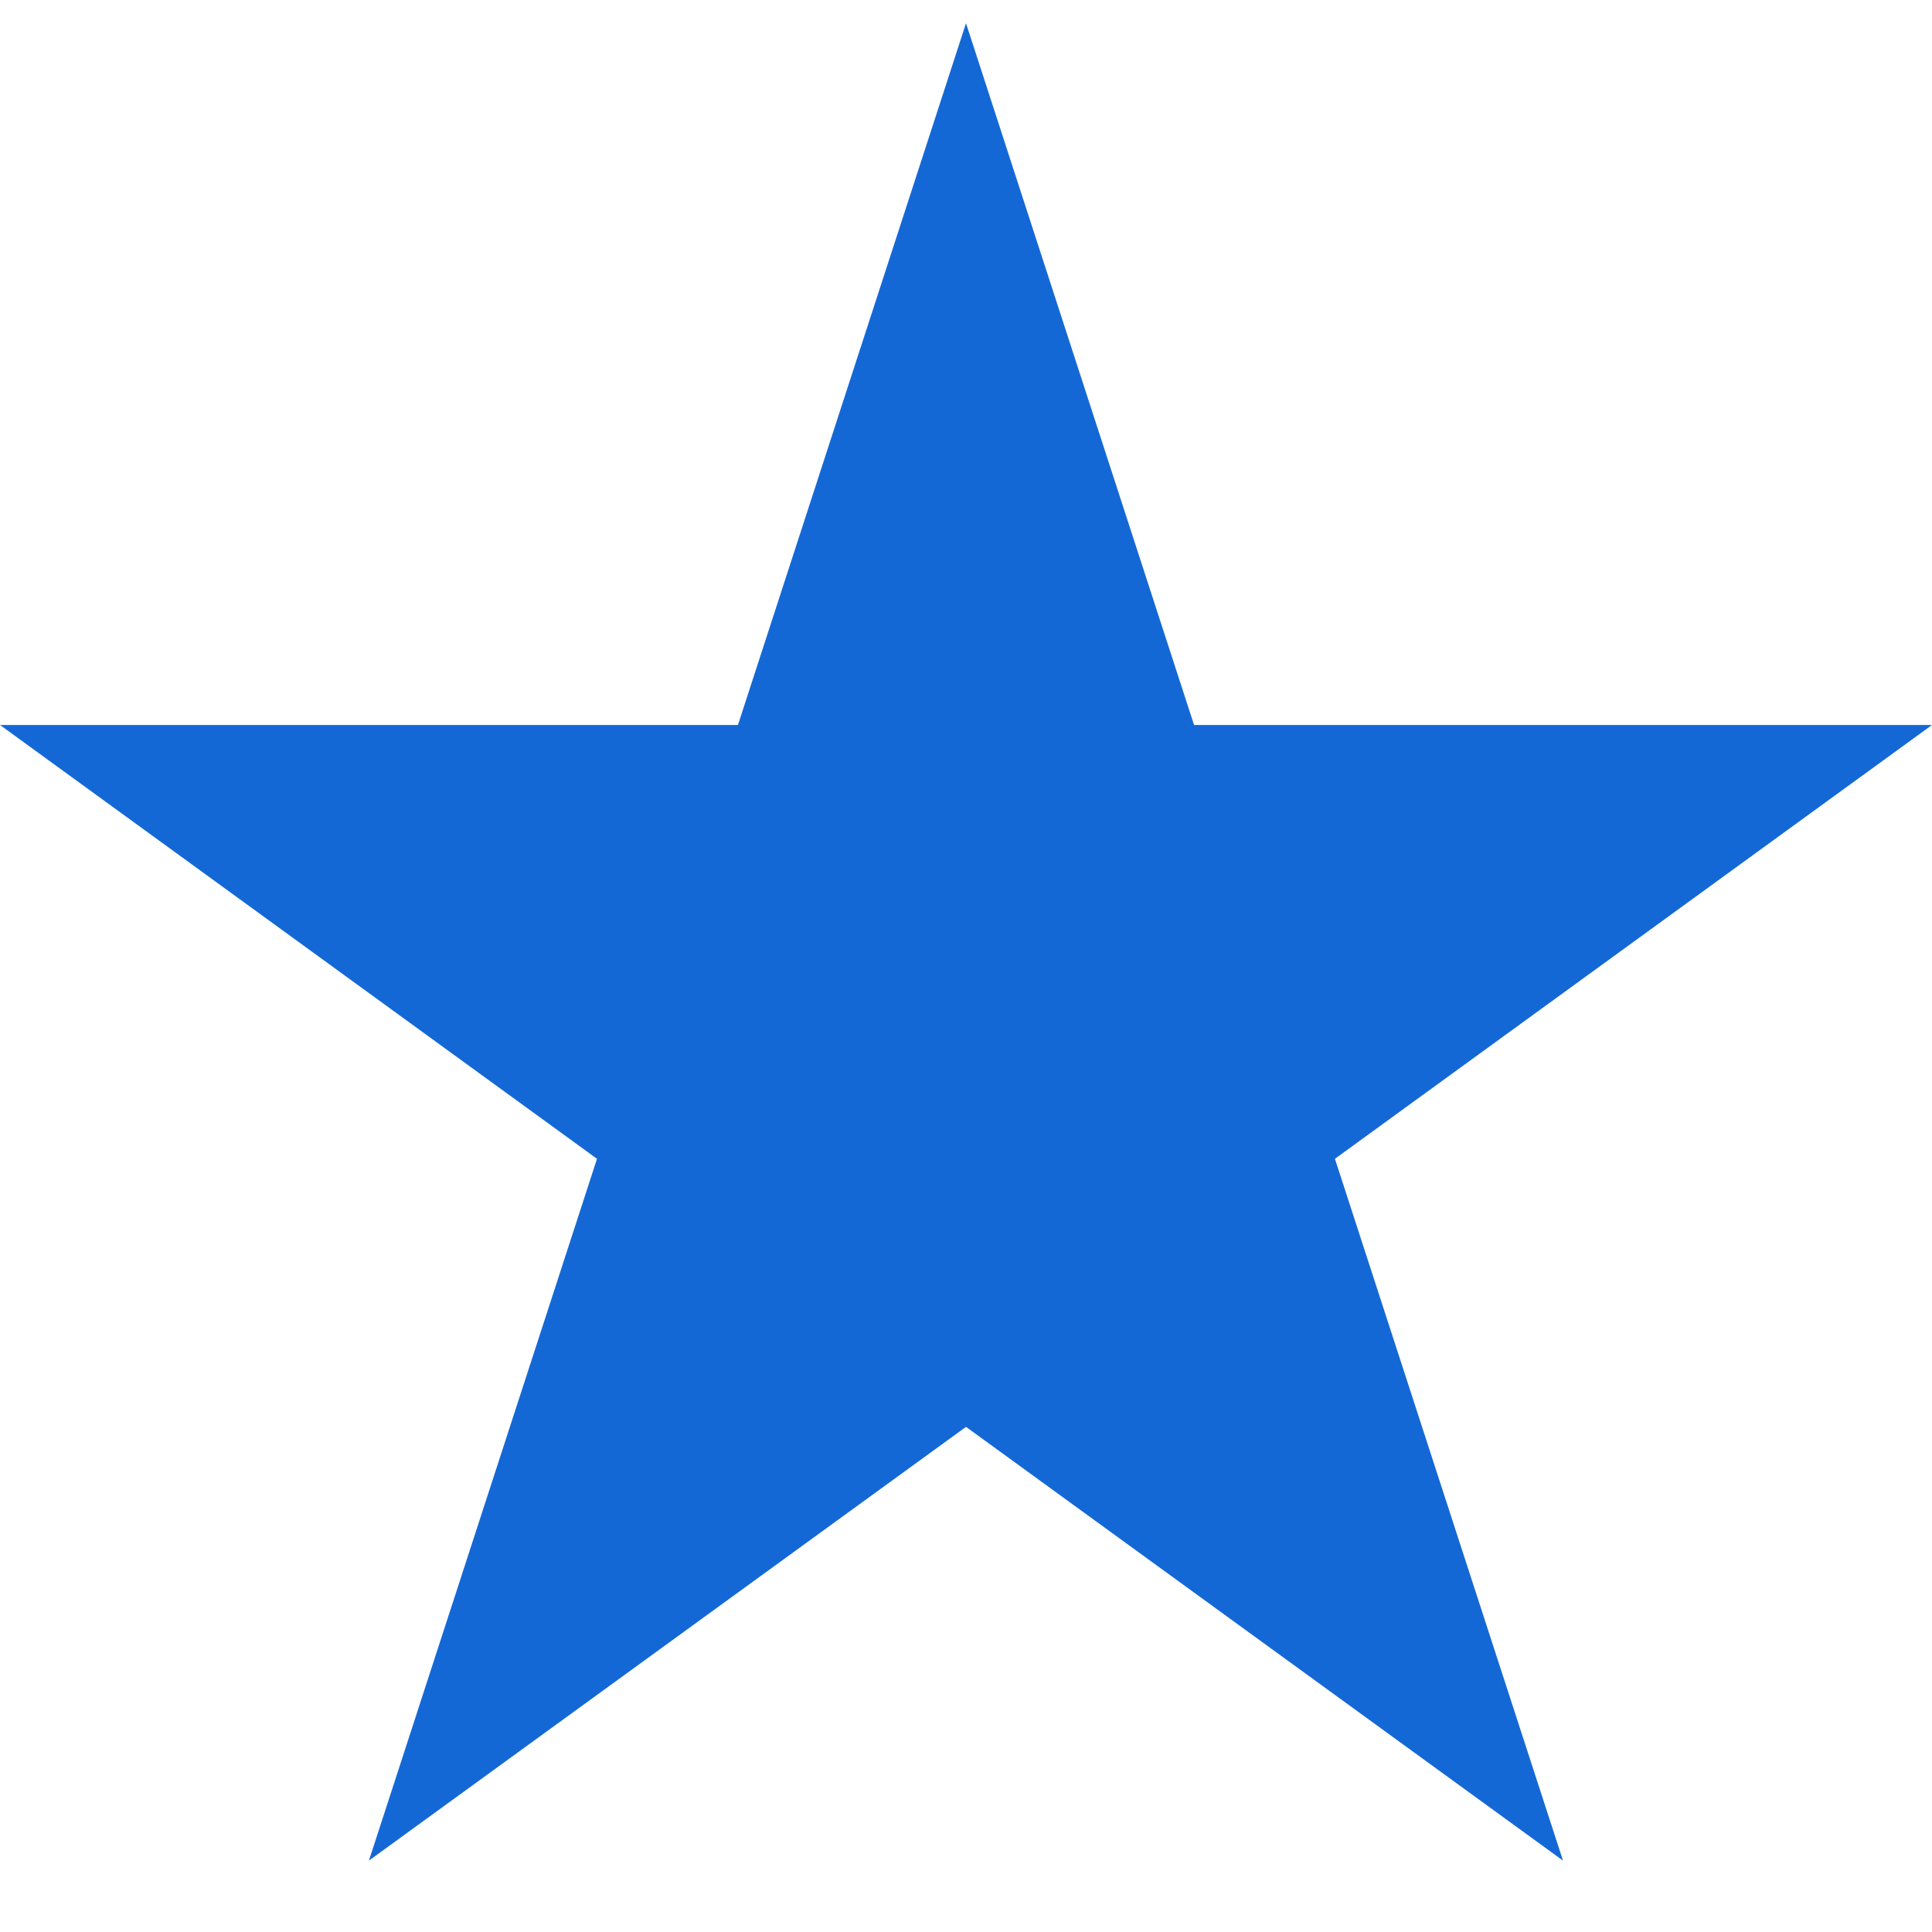 <svg xmlns="http://www.w3.org/2000/svg" width="24" height="24" viewBox="0 0 24 24" fill="#1468d6"><path d="M12 .288l2.833 8.718h9.167l-7.417 5.389 2.833 8.718-7.416-5.388-7.417 5.388 2.833-8.718-7.416-5.389h9.167z"/></svg>